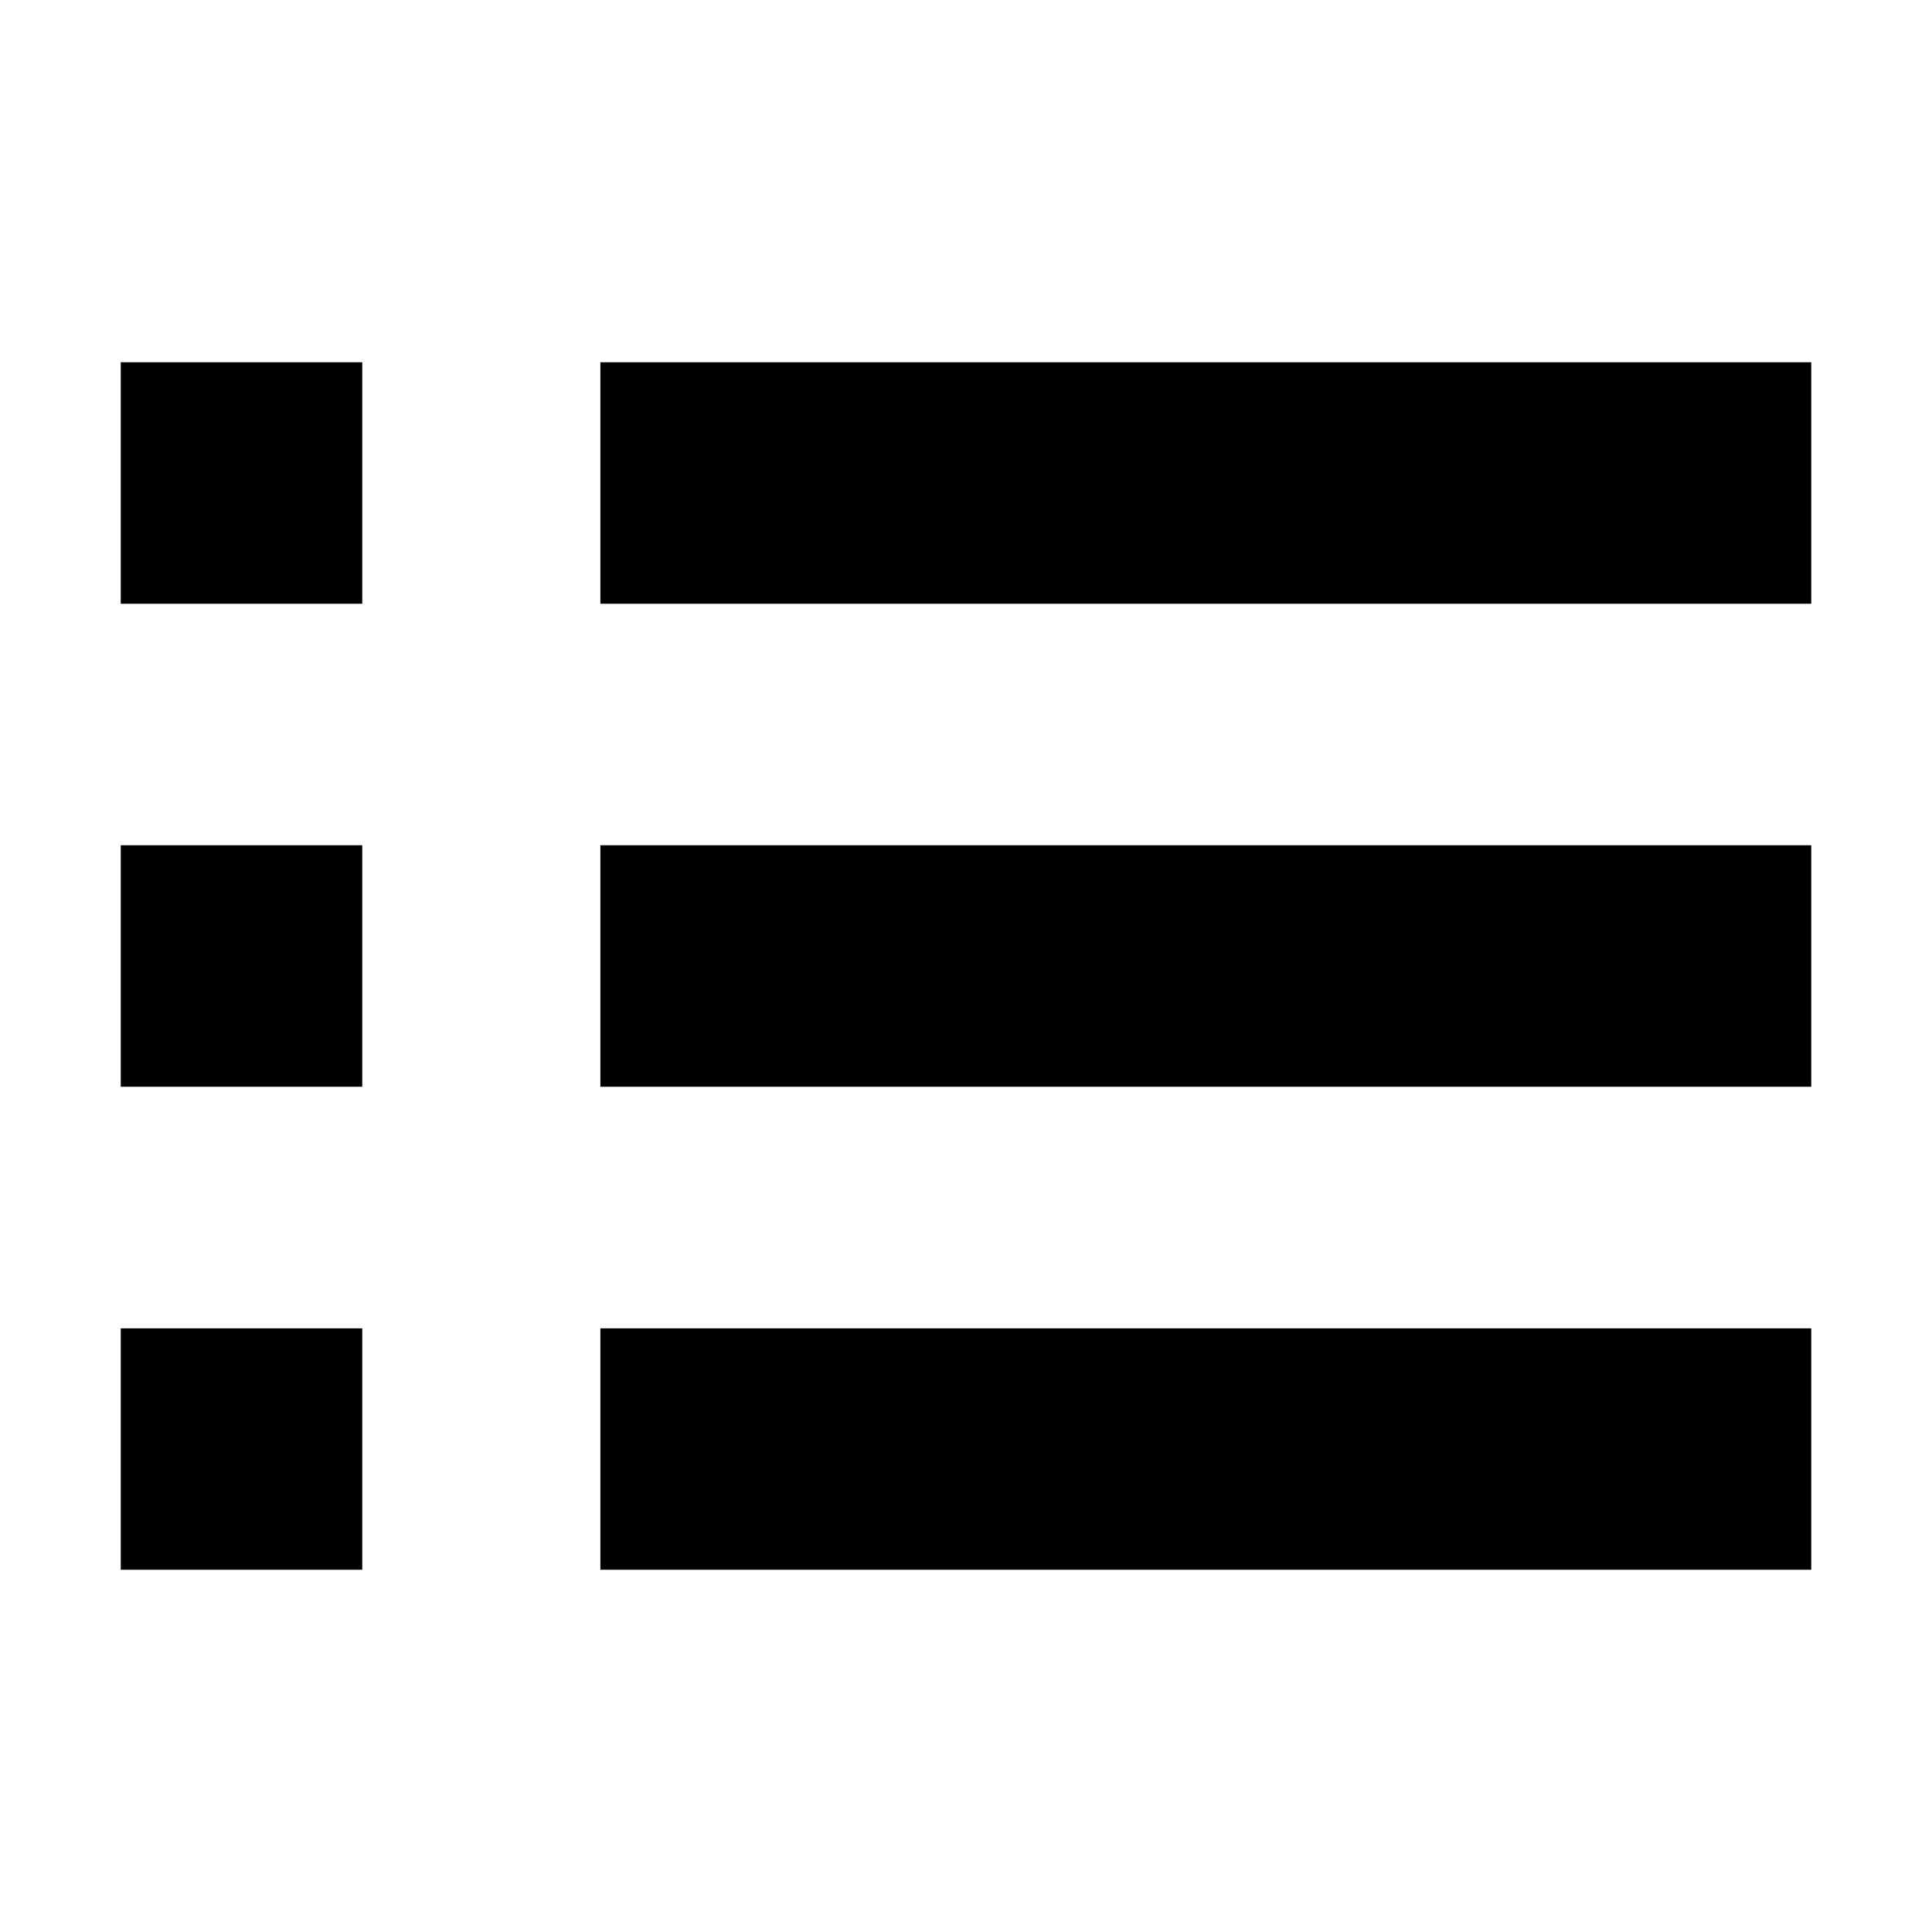 <?xml version="1.0" encoding="utf-8"?>
<!-- Generator: Adobe Illustrator 16.0.0, SVG Export Plug-In . SVG Version: 6.00 Build 0)  -->
<!DOCTYPE svg PUBLIC "-//W3C//DTD SVG 1.1//EN" "http://www.w3.org/Graphics/SVG/1.1/DTD/svg11.dtd">
<svg version="1.1" id="Layer_1" xmlns="http://www.w3.org/2000/svg" xmlns:xlink="http://www.w3.org/1999/xlink" x="0px" y="0px"
	 width="24px" height="24px" viewBox="0 0 24 24" style="enable-background:new 0 0 24 24;" xml:space="preserve">
<g>
	<rect x="1.5" y="4.5" width="3" height="3"/>
	<rect x="7.458" y="4.5" width="15.042" height="3"/>
	<rect x="1.5" y="10.5" width="3" height="3"/>
	<rect x="7.458" y="10.5" width="15.042" height="3"/>
	<rect x="1.5" y="16.501" width="3" height="2.999"/>
	<rect x="7.458" y="16.501" width="15.042" height="2.999"/>
</g>
</svg>
